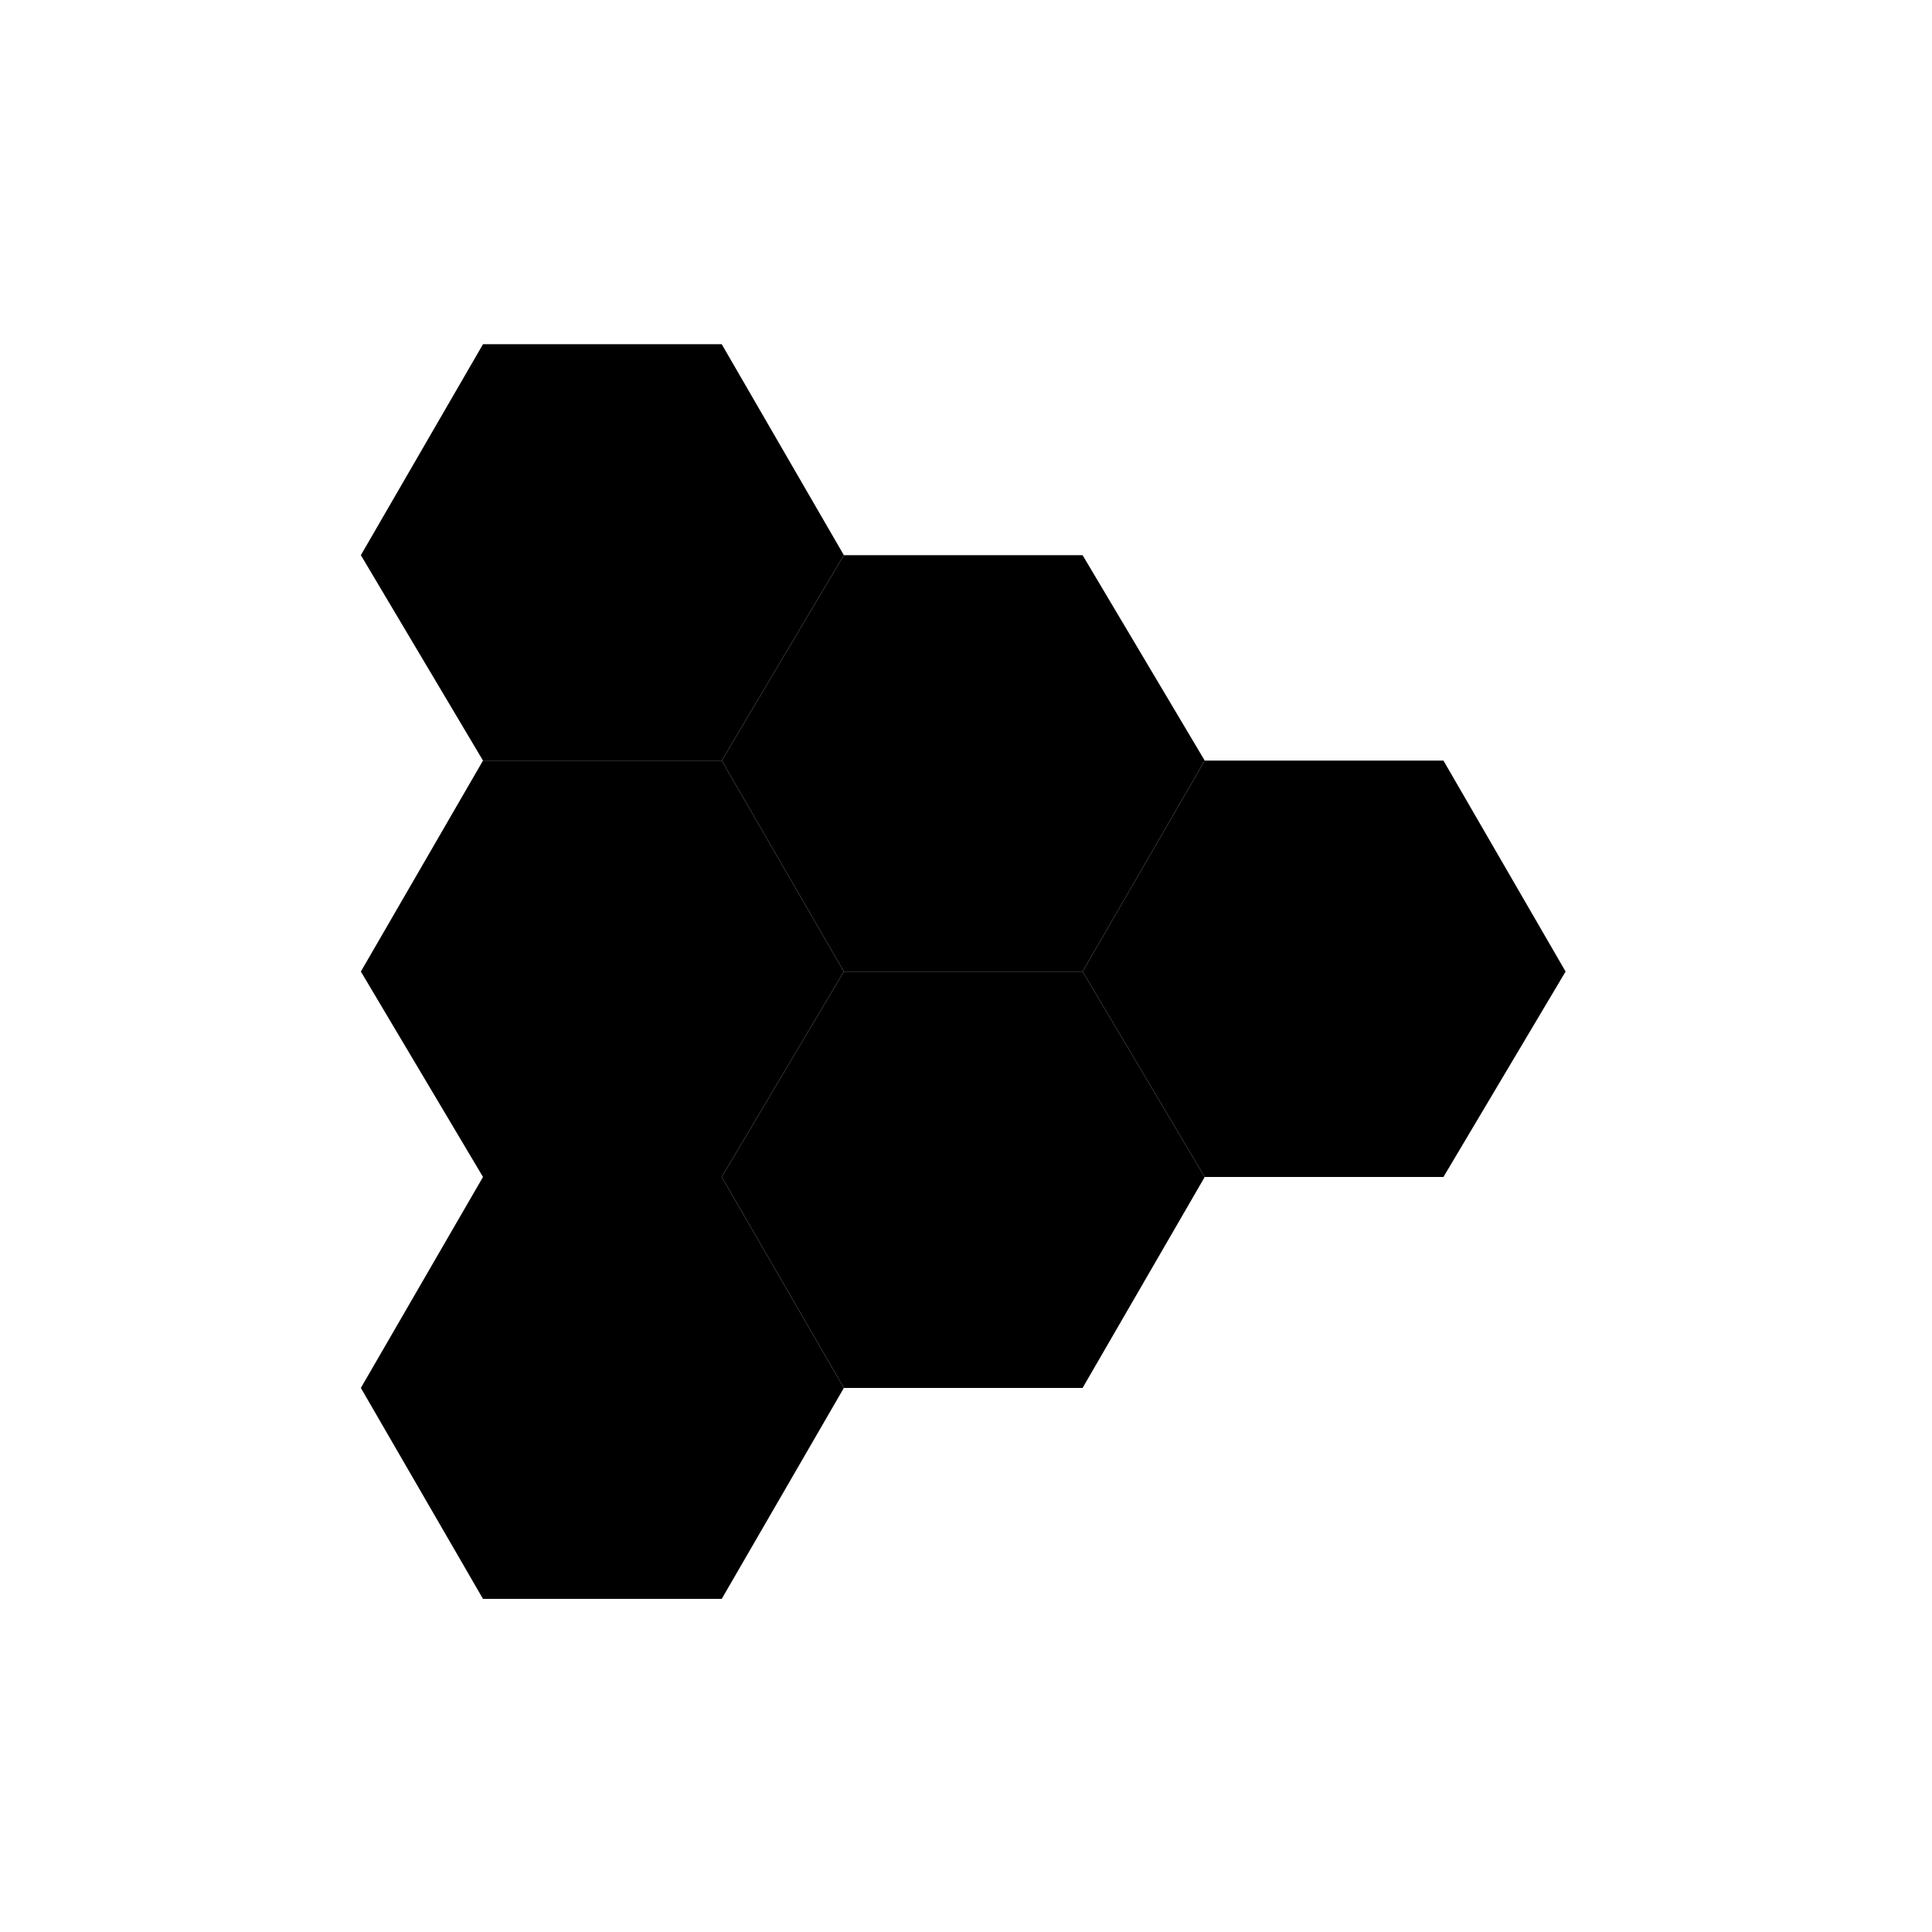 <svg viewBox="0 0 348 348" fill="none" xmlns="http://www.w3.org/2000/svg"><path d="m130 62 22 38-22 37H87l-22-37 22-38z" fill="#000"/><path d="m195 100 22 37-22 38h-43l-22-38 22-37z" fill="#000"/><path d="m130 137 22 38-22 37H87l-22-37 22-38z" fill="#000"/><path d="m195 175 22 37-22 38h-43l-22-38 22-37z" fill="#000"/><path d="m260 137 22 38-22 37h-43l-22-37 22-38zM130 212l22 38-22 38H87l-22-38 22-38z" fill="#000"/></svg>